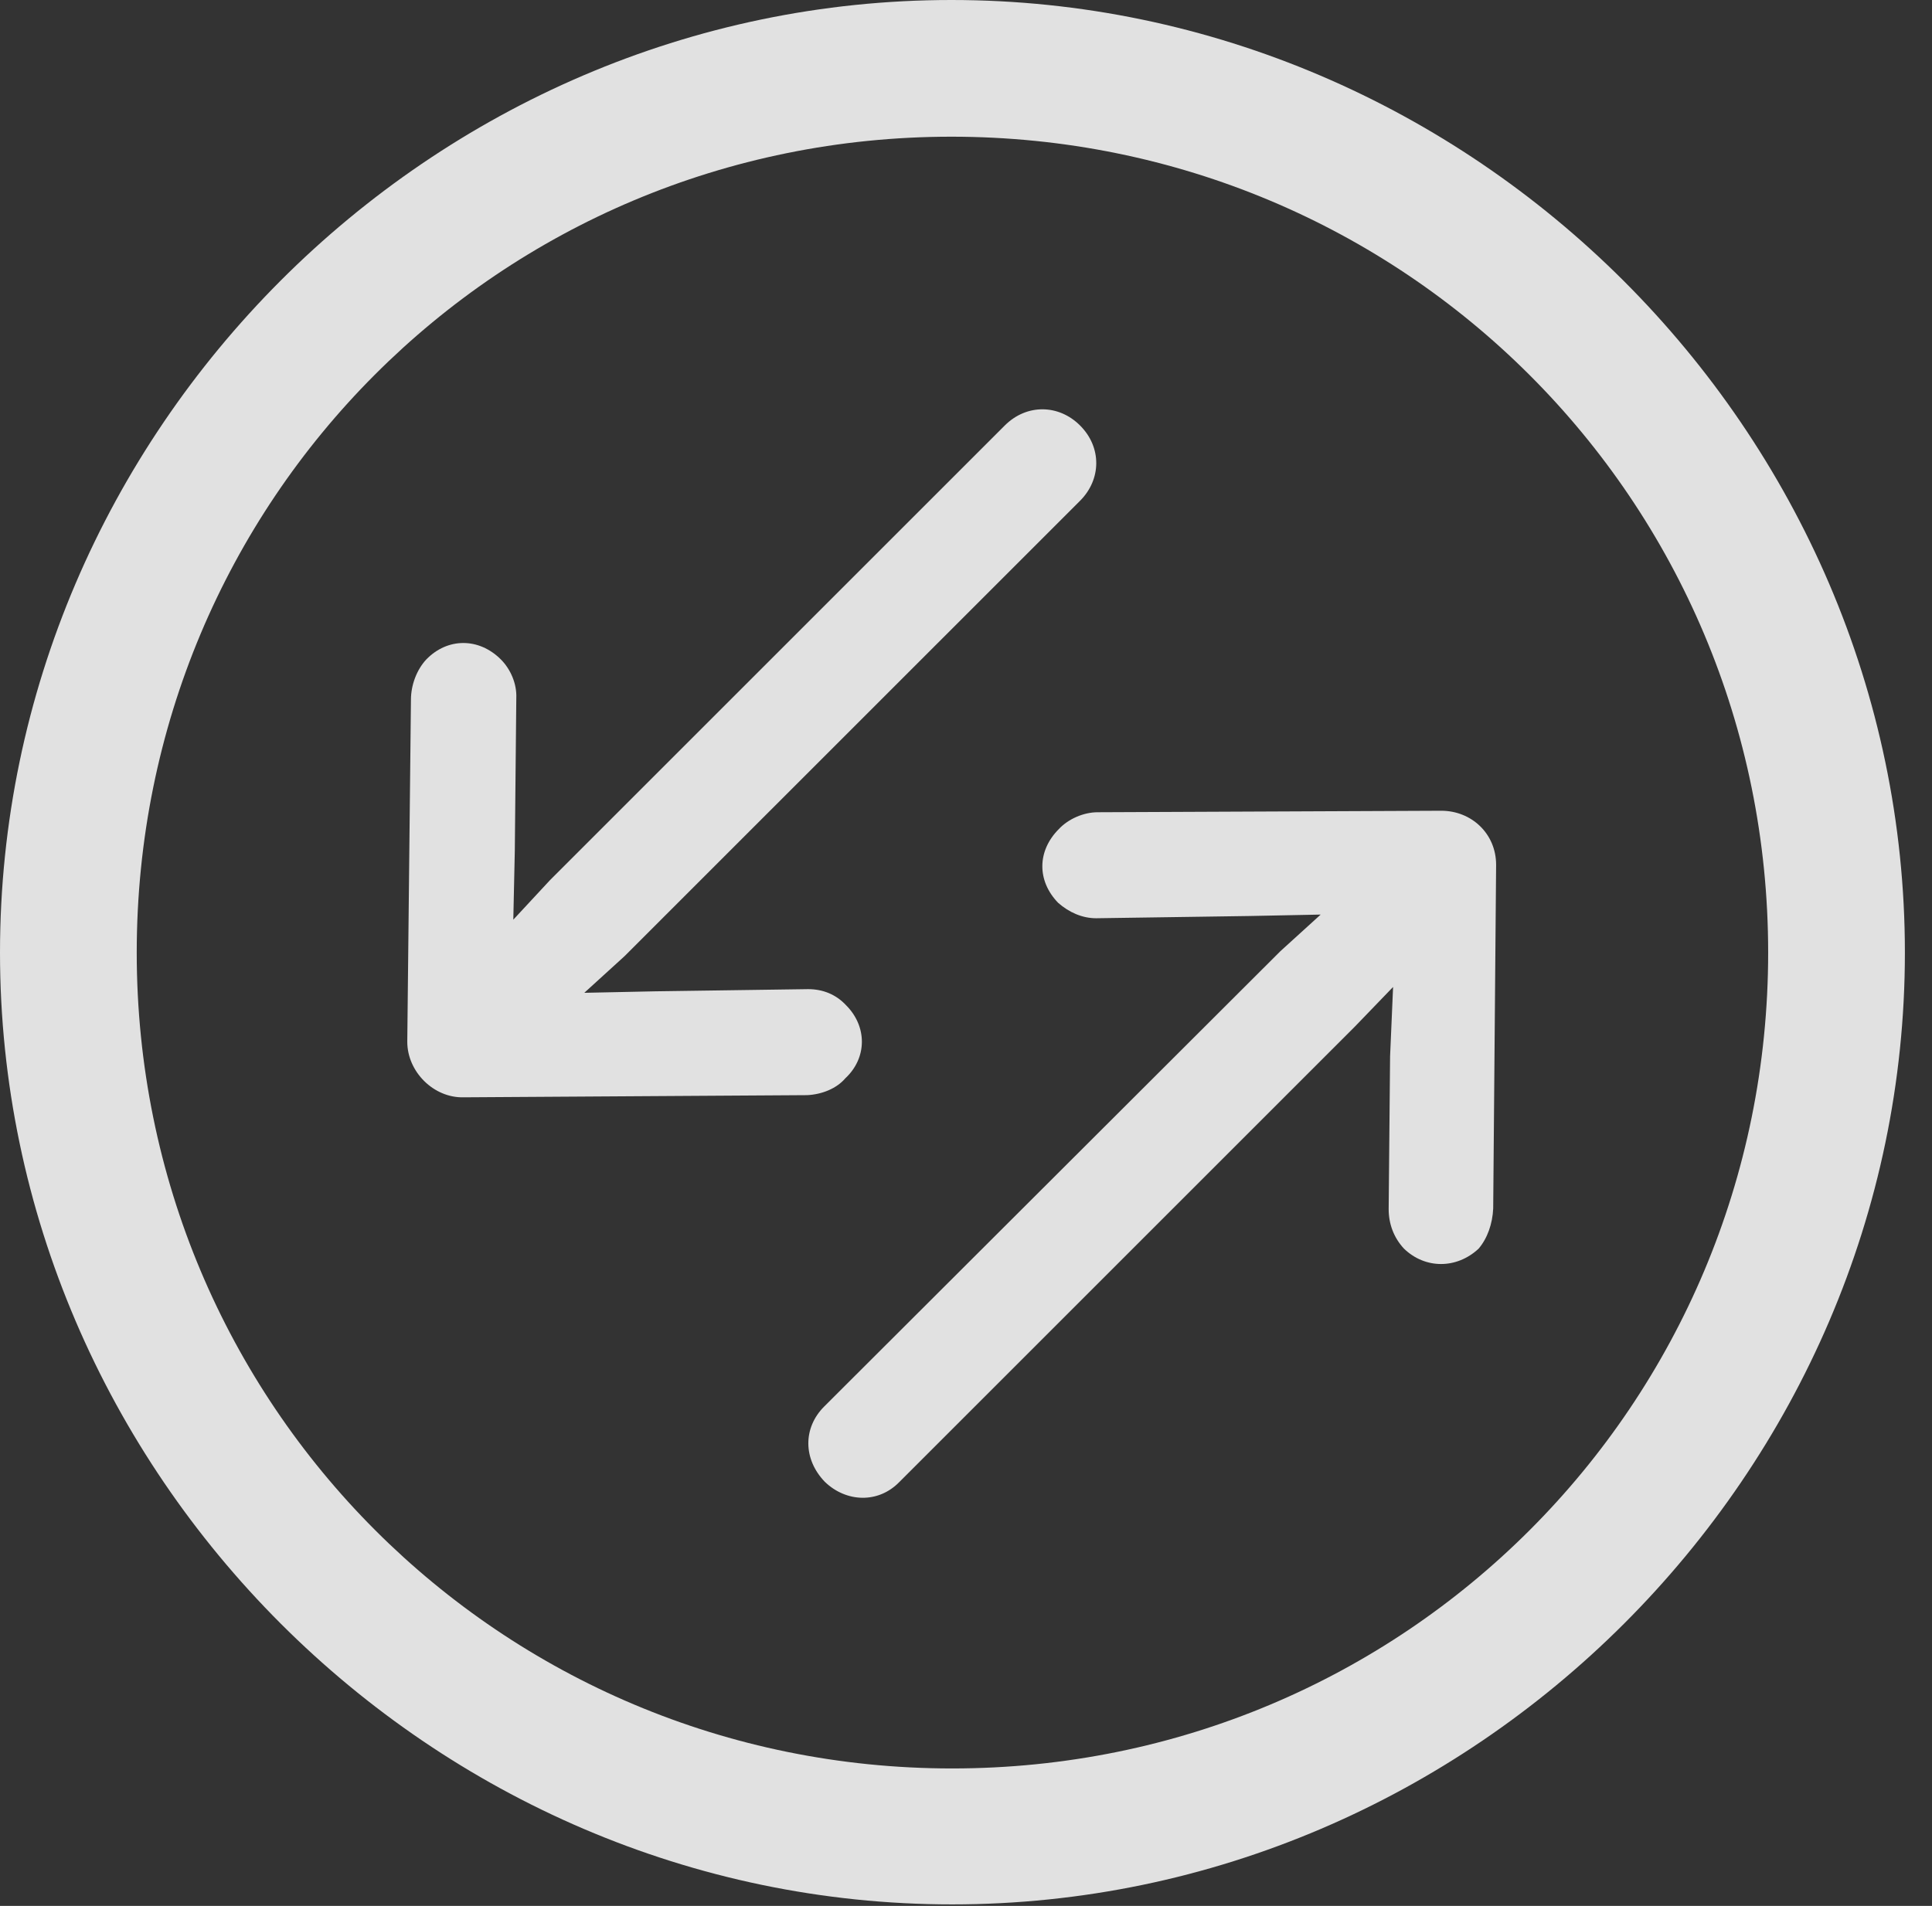 <?xml version="1.0" encoding="UTF-8"?>
<!--Generator: Apple Native CoreSVG 232.5-->
<!DOCTYPE svg
PUBLIC "-//W3C//DTD SVG 1.1//EN"
       "http://www.w3.org/Graphics/SVG/1.1/DTD/svg11.dtd">
<svg version="1.1" xmlns="http://www.w3.org/2000/svg" xmlns:xlink="http://www.w3.org/1999/xlink" width="25.801" height="25.459">
 <rect width="100%" height="100%" fill="#333333" stroke="none"/>
 <g>
  <rect height="25.459" opacity="0" width="25.801" x="0" y="0"/>
  <path d="M12.715 25.439C19.678 25.439 25.439 19.678 25.439 12.725C25.439 5.762 19.668 0 12.705 0C5.752 0 0 5.762 0 12.725C0 19.678 5.762 25.439 12.715 25.439ZM12.715 23.623C6.68 23.623 1.826 18.76 1.826 12.725C1.826 6.68 6.67 1.826 12.705 1.826C18.75 1.826 23.613 6.68 23.613 12.725C23.613 18.76 18.76 23.623 12.715 23.623Z" fill="#ffffff" fill-opacity="0.85"/>
  <path d="M5.439 13.916C5.439 14.316 5.791 14.668 6.191 14.658L10.781 14.629C10.977 14.619 11.172 14.541 11.289 14.404C11.582 14.131 11.582 13.711 11.299 13.428C11.162 13.281 10.986 13.213 10.791 13.213L8.75 13.242L7.803 13.262L8.34 12.773L14.424 6.689C14.707 6.406 14.717 5.977 14.424 5.684C14.141 5.4 13.711 5.391 13.418 5.684L7.344 11.758L6.855 12.285L6.875 11.367L6.895 9.326C6.904 9.131 6.816 8.936 6.689 8.809C6.396 8.516 5.977 8.516 5.693 8.809C5.566 8.945 5.488 9.15 5.488 9.346ZM19.98 11.553C19.98 11.133 19.648 10.83 19.248 10.83L14.658 10.85C14.473 10.85 14.268 10.938 14.141 11.074C13.848 11.367 13.848 11.768 14.131 12.06C14.277 12.188 14.453 12.266 14.639 12.266L16.689 12.236L17.637 12.217L17.1 12.705L11.006 18.789C10.723 19.072 10.723 19.492 11.016 19.795C11.299 20.068 11.729 20.088 12.012 19.795L18.096 13.711L18.604 13.184L18.564 14.111L18.545 16.152C18.545 16.348 18.613 16.533 18.75 16.68C19.033 16.953 19.453 16.953 19.746 16.68C19.863 16.543 19.932 16.348 19.941 16.143Z" fill="#ffffff" fill-opacity="0.85"/>
 </g>
</svg>
